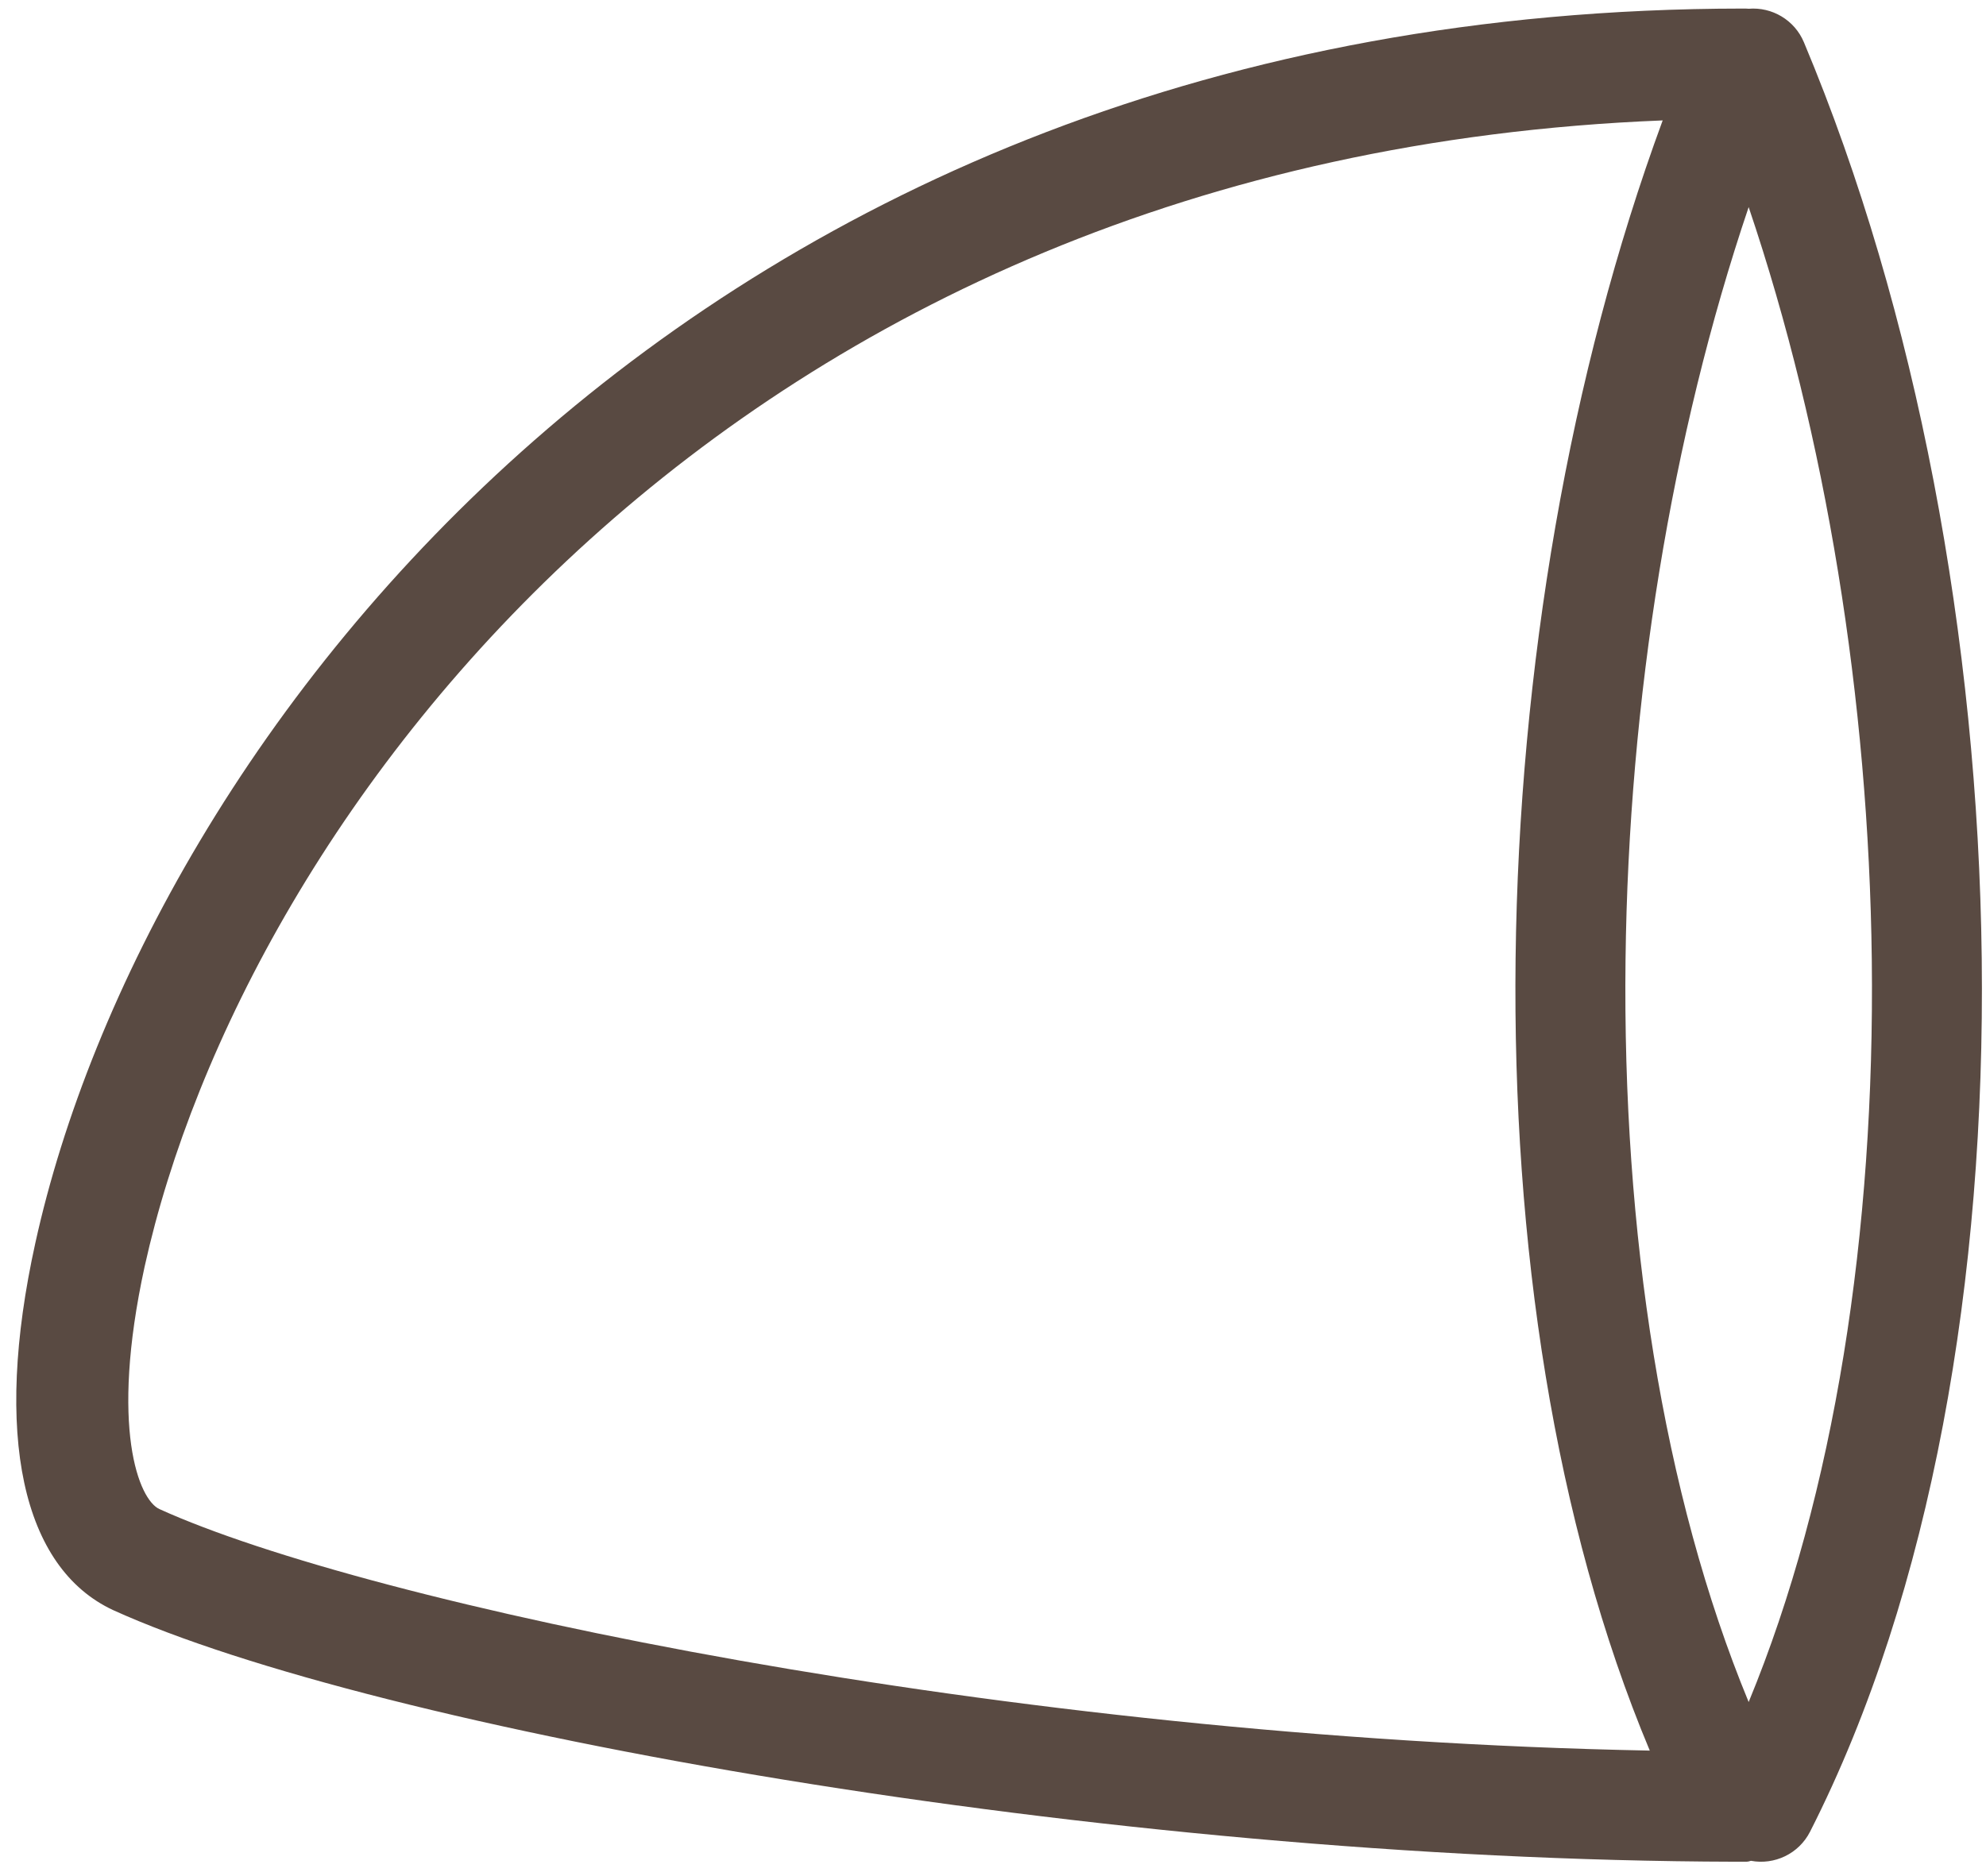 <svg width="109" height="103" viewBox="0 0 109 103" fill="none" xmlns="http://www.w3.org/2000/svg">
<path fill-rule="evenodd" clip-rule="evenodd" d="M95.98 0.48C95.865 0.47 95.75 0.467 95.636 0.47C37.779 0.511 7.934 41.014 1.942 68.222C-0.395 78.809 1.231 86.068 6.209 88.387C20.555 94.902 60.512 102.116 95.224 102.199C95.268 102.2 95.312 102.2 95.356 102.199C95.513 102.199 95.67 102.199 95.827 102.199C95.923 102.199 96.014 102.181 96.099 102.149C97.382 102.39 98.723 101.772 99.344 100.55C106.034 87.39 108.973 70.107 108.766 52.615C108.56 35.096 105.195 17.071 99.006 2.32C98.488 1.086 97.246 0.377 95.98 0.48ZM95.974 93.433C100.697 82.001 102.908 67.604 102.732 52.686C102.564 38.439 100.22 23.926 95.974 11.369C91.728 23.926 89.385 38.438 89.216 52.685C89.04 67.604 91.252 82.001 95.974 93.433ZM83.182 52.614C82.998 68.197 85.31 83.615 90.547 96.099C55.027 95.413 20.173 88.029 8.75 82.841C7.632 82.337 6.006 78.405 7.937 69.533C13.366 44.946 39.897 8.653 91.255 6.61C86.142 20.491 83.369 36.76 83.182 52.614Z" fill="#594A42"/>
</svg>
